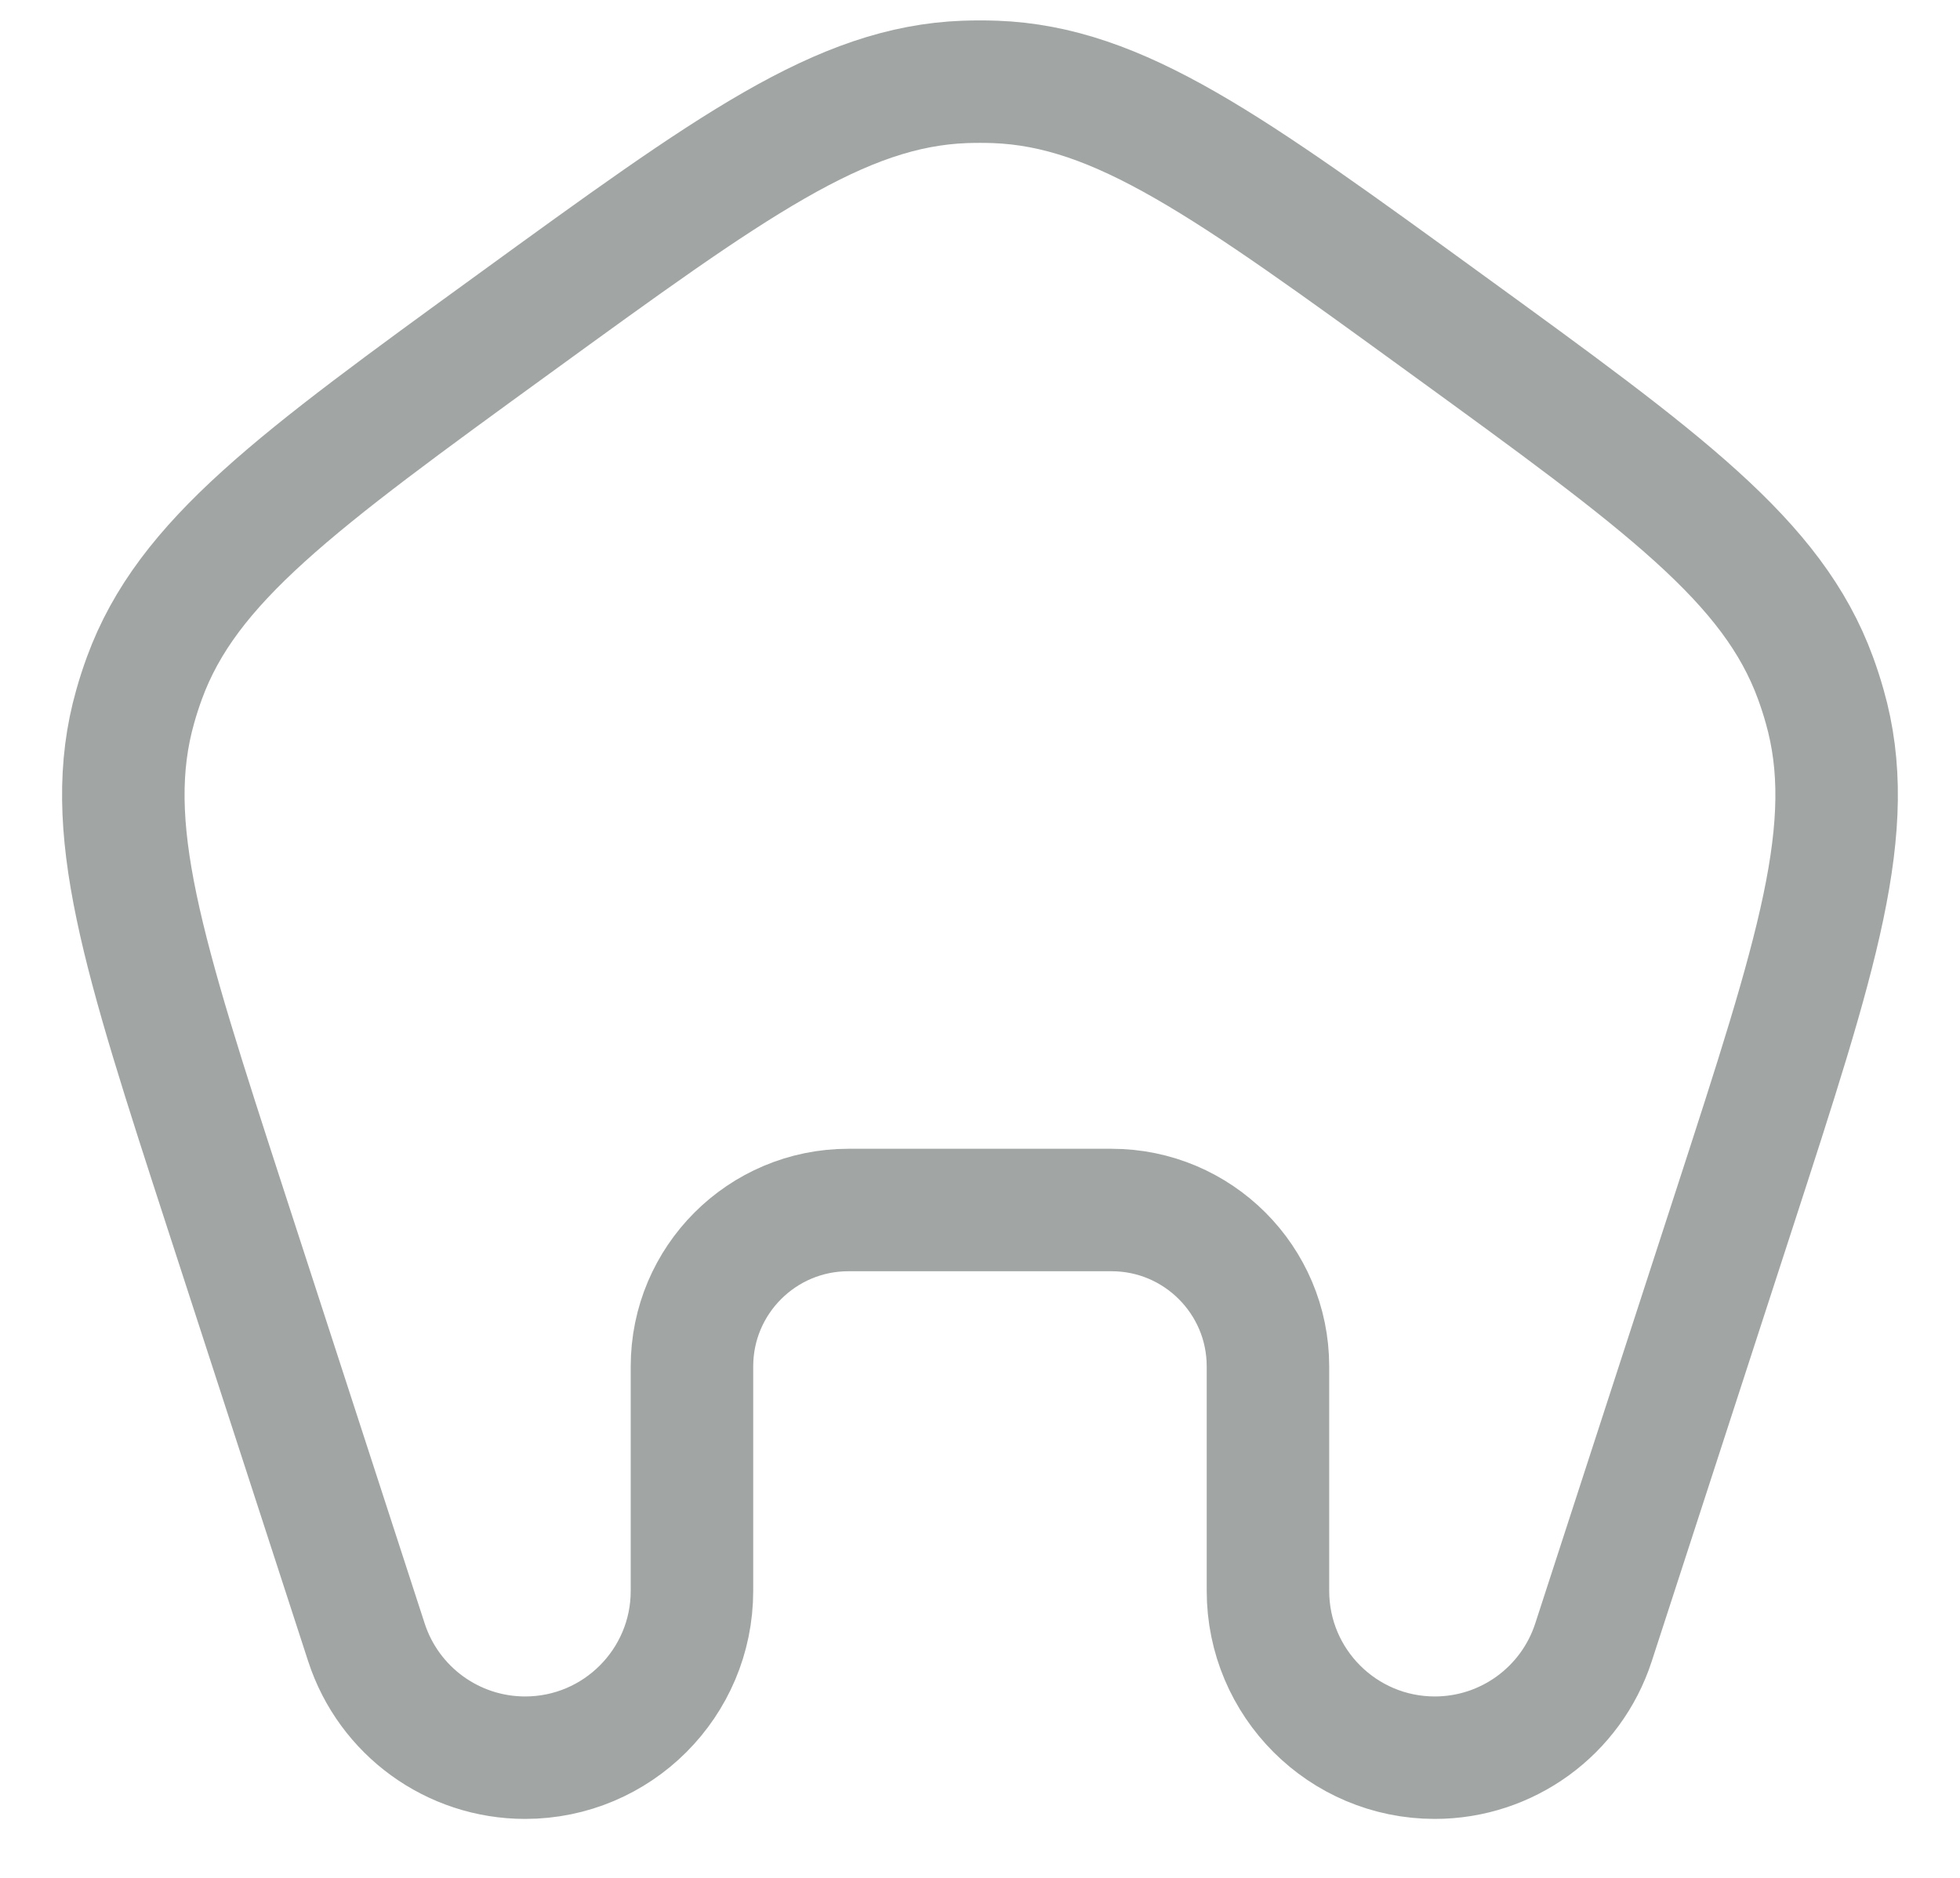 <svg width="24" height="23" viewBox="0 0 24 23" fill="none" xmlns="http://www.w3.org/2000/svg">
<path d="M6.293 3.966C8.96 2.028 10.293 1.059 11.816 1.003C11.938 0.999 12.061 0.999 12.183 1.003C13.706 1.059 15.039 2.028 17.706 3.966C20.373 5.903 21.706 6.872 22.23 8.303C22.272 8.418 22.31 8.534 22.343 8.652C22.761 10.117 22.251 11.685 21.233 14.82L19.512 20.116C19.238 20.958 18.454 21.528 17.569 21.528C16.441 21.528 15.526 20.613 15.526 19.485V16.736C15.526 15.678 14.668 14.82 13.61 14.82H10.389C9.331 14.82 8.473 15.678 8.473 16.736V19.485C8.473 20.613 7.558 21.528 6.43 21.528C5.545 21.528 4.761 20.958 4.487 20.116L2.766 14.82C1.748 11.685 1.239 10.117 1.656 8.652C1.689 8.534 1.727 8.418 1.769 8.303C2.293 6.872 3.626 5.903 6.293 3.966Z" stroke="#A1A6A4" stroke-width="1.5"/>
</svg>
